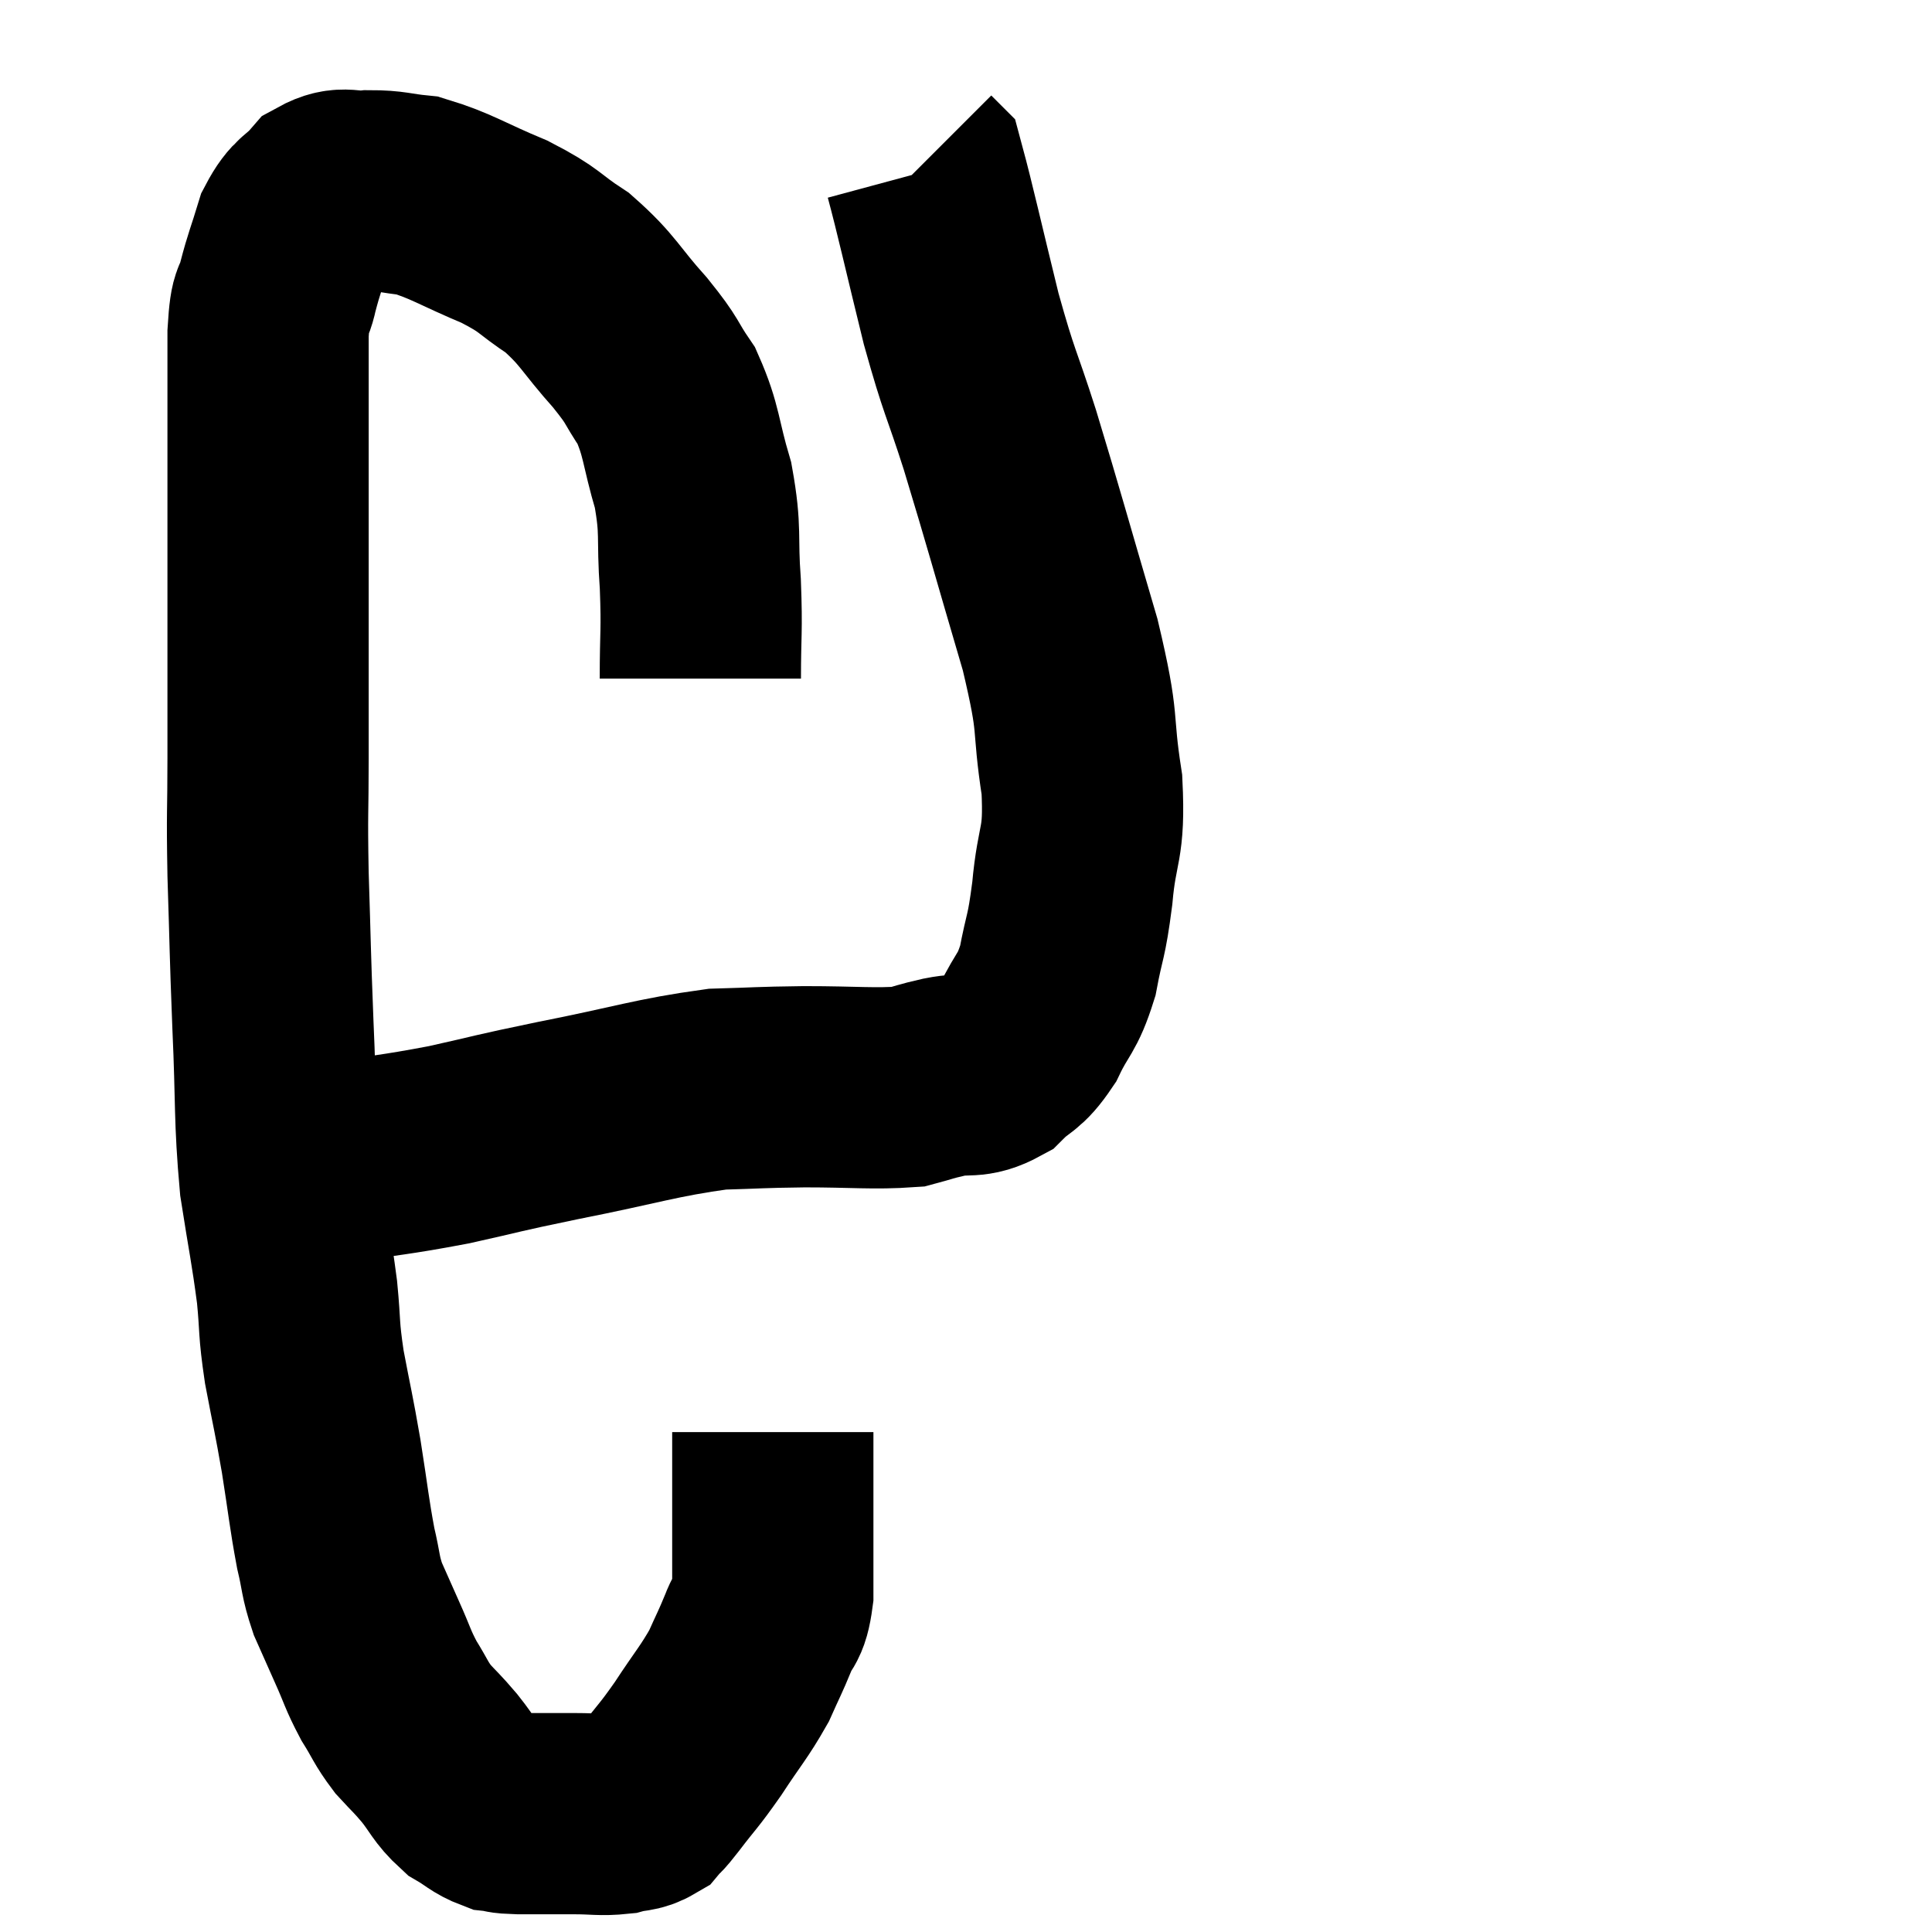 <svg width="48" height="48" viewBox="0 0 48 48" xmlns="http://www.w3.org/2000/svg"><path d="M 17.4 16.86 C 17.4 15.69, 17.445 15.72, 17.4 14.52 C 17.31 13.29, 17.43 13.23, 17.22 12.06 C 16.89 10.95, 16.95 10.725, 16.56 9.84 C 16.11 9.18, 16.275 9.285, 15.66 8.52 C 14.88 7.65, 14.88 7.47, 14.1 6.78 C 13.32 6.27, 13.47 6.24, 12.54 5.76 C 11.46 5.31, 11.22 5.115, 10.38 4.86 C 9.78 4.8, 9.75 4.74, 9.18 4.74 C 8.64 4.8, 8.565 4.605, 8.1 4.86 C 7.71 5.31, 7.62 5.19, 7.32 5.76 C 7.11 6.45, 7.065 6.51, 6.9 7.14 C 6.78 7.71, 6.72 7.275, 6.66 8.28 C 6.66 9.72, 6.66 9.435, 6.66 11.16 C 6.66 13.17, 6.66 13.26, 6.66 15.18 C 6.66 17.01, 6.66 17.205, 6.66 18.84 C 6.66 20.28, 6.63 20.07, 6.66 21.72 C 6.72 23.58, 6.705 23.52, 6.78 25.44 C 6.87 27.42, 6.81 27.735, 6.96 29.4 C 7.17 30.75, 7.23 30.96, 7.38 32.1 C 7.47 33.03, 7.41 32.94, 7.56 33.96 C 7.77 35.07, 7.785 35.055, 7.98 36.18 C 8.16 37.32, 8.175 37.575, 8.34 38.46 C 8.49 39.09, 8.445 39.135, 8.64 39.72 C 8.88 40.26, 8.865 40.23, 9.12 40.8 C 9.39 41.4, 9.375 41.46, 9.66 42 C 9.96 42.48, 9.945 42.54, 10.26 42.96 C 10.59 43.32, 10.575 43.275, 10.92 43.68 C 11.28 44.13, 11.28 44.25, 11.64 44.58 C 12 44.79, 12.045 44.88, 12.36 45 C 12.63 45.03, 12.42 45.045, 12.9 45.06 C 13.59 45.06, 13.665 45.06, 14.28 45.06 C 14.82 45.06, 14.925 45.105, 15.36 45.06 C 15.69 44.97, 15.765 45.03, 16.02 44.88 C 16.2 44.67, 16.05 44.88, 16.38 44.46 C 16.86 43.83, 16.845 43.905, 17.34 43.2 C 17.85 42.42, 17.985 42.3, 18.36 41.64 C 18.6 41.1, 18.63 41.07, 18.84 40.56 C 19.02 40.08, 19.11 40.275, 19.2 39.6 C 19.2 38.73, 19.2 38.79, 19.2 37.86 C 19.2 36.87, 19.2 36.45, 19.2 35.88 C 19.2 35.73, 19.2 35.655, 19.2 35.58 C 19.2 35.58, 19.2 35.58, 19.2 35.58 L 19.2 35.58" fill="none" stroke="black" stroke-width="5"></path><path d="M 7.2 28.8 C 7.68 28.86, 7.17 29.01, 8.16 28.92 C 9.66 28.68, 9.735 28.71, 11.16 28.44 C 12.51 28.14, 12.195 28.185, 13.86 27.84 C 15.84 27.45, 16.29 27.27, 17.82 27.06 C 18.9 27.03, 18.795 27.015, 19.98 27 C 21.27 27, 21.69 27.06, 22.56 27 C 23.01 26.88, 22.935 26.88, 23.46 26.76 C 24.06 26.64, 24.135 26.805, 24.66 26.52 C 25.11 26.07, 25.155 26.22, 25.56 25.62 C 25.92 24.87, 26.01 24.975, 26.28 24.12 C 26.46 23.16, 26.49 23.355, 26.64 22.2 C 26.76 20.85, 26.955 21.045, 26.88 19.5 C 26.61 17.76, 26.85 18.165, 26.34 16.02 C 25.59 13.47, 25.455 12.945, 24.84 10.92 C 24.36 9.42, 24.345 9.585, 23.88 7.92 C 23.43 6.09, 23.235 5.205, 22.98 4.26 C 22.92 4.2, 22.89 4.17, 22.86 4.14 C 22.86 4.14, 22.86 4.14, 22.86 4.14 L 22.86 4.14" fill="none" stroke="black" stroke-width="5"></path></svg>